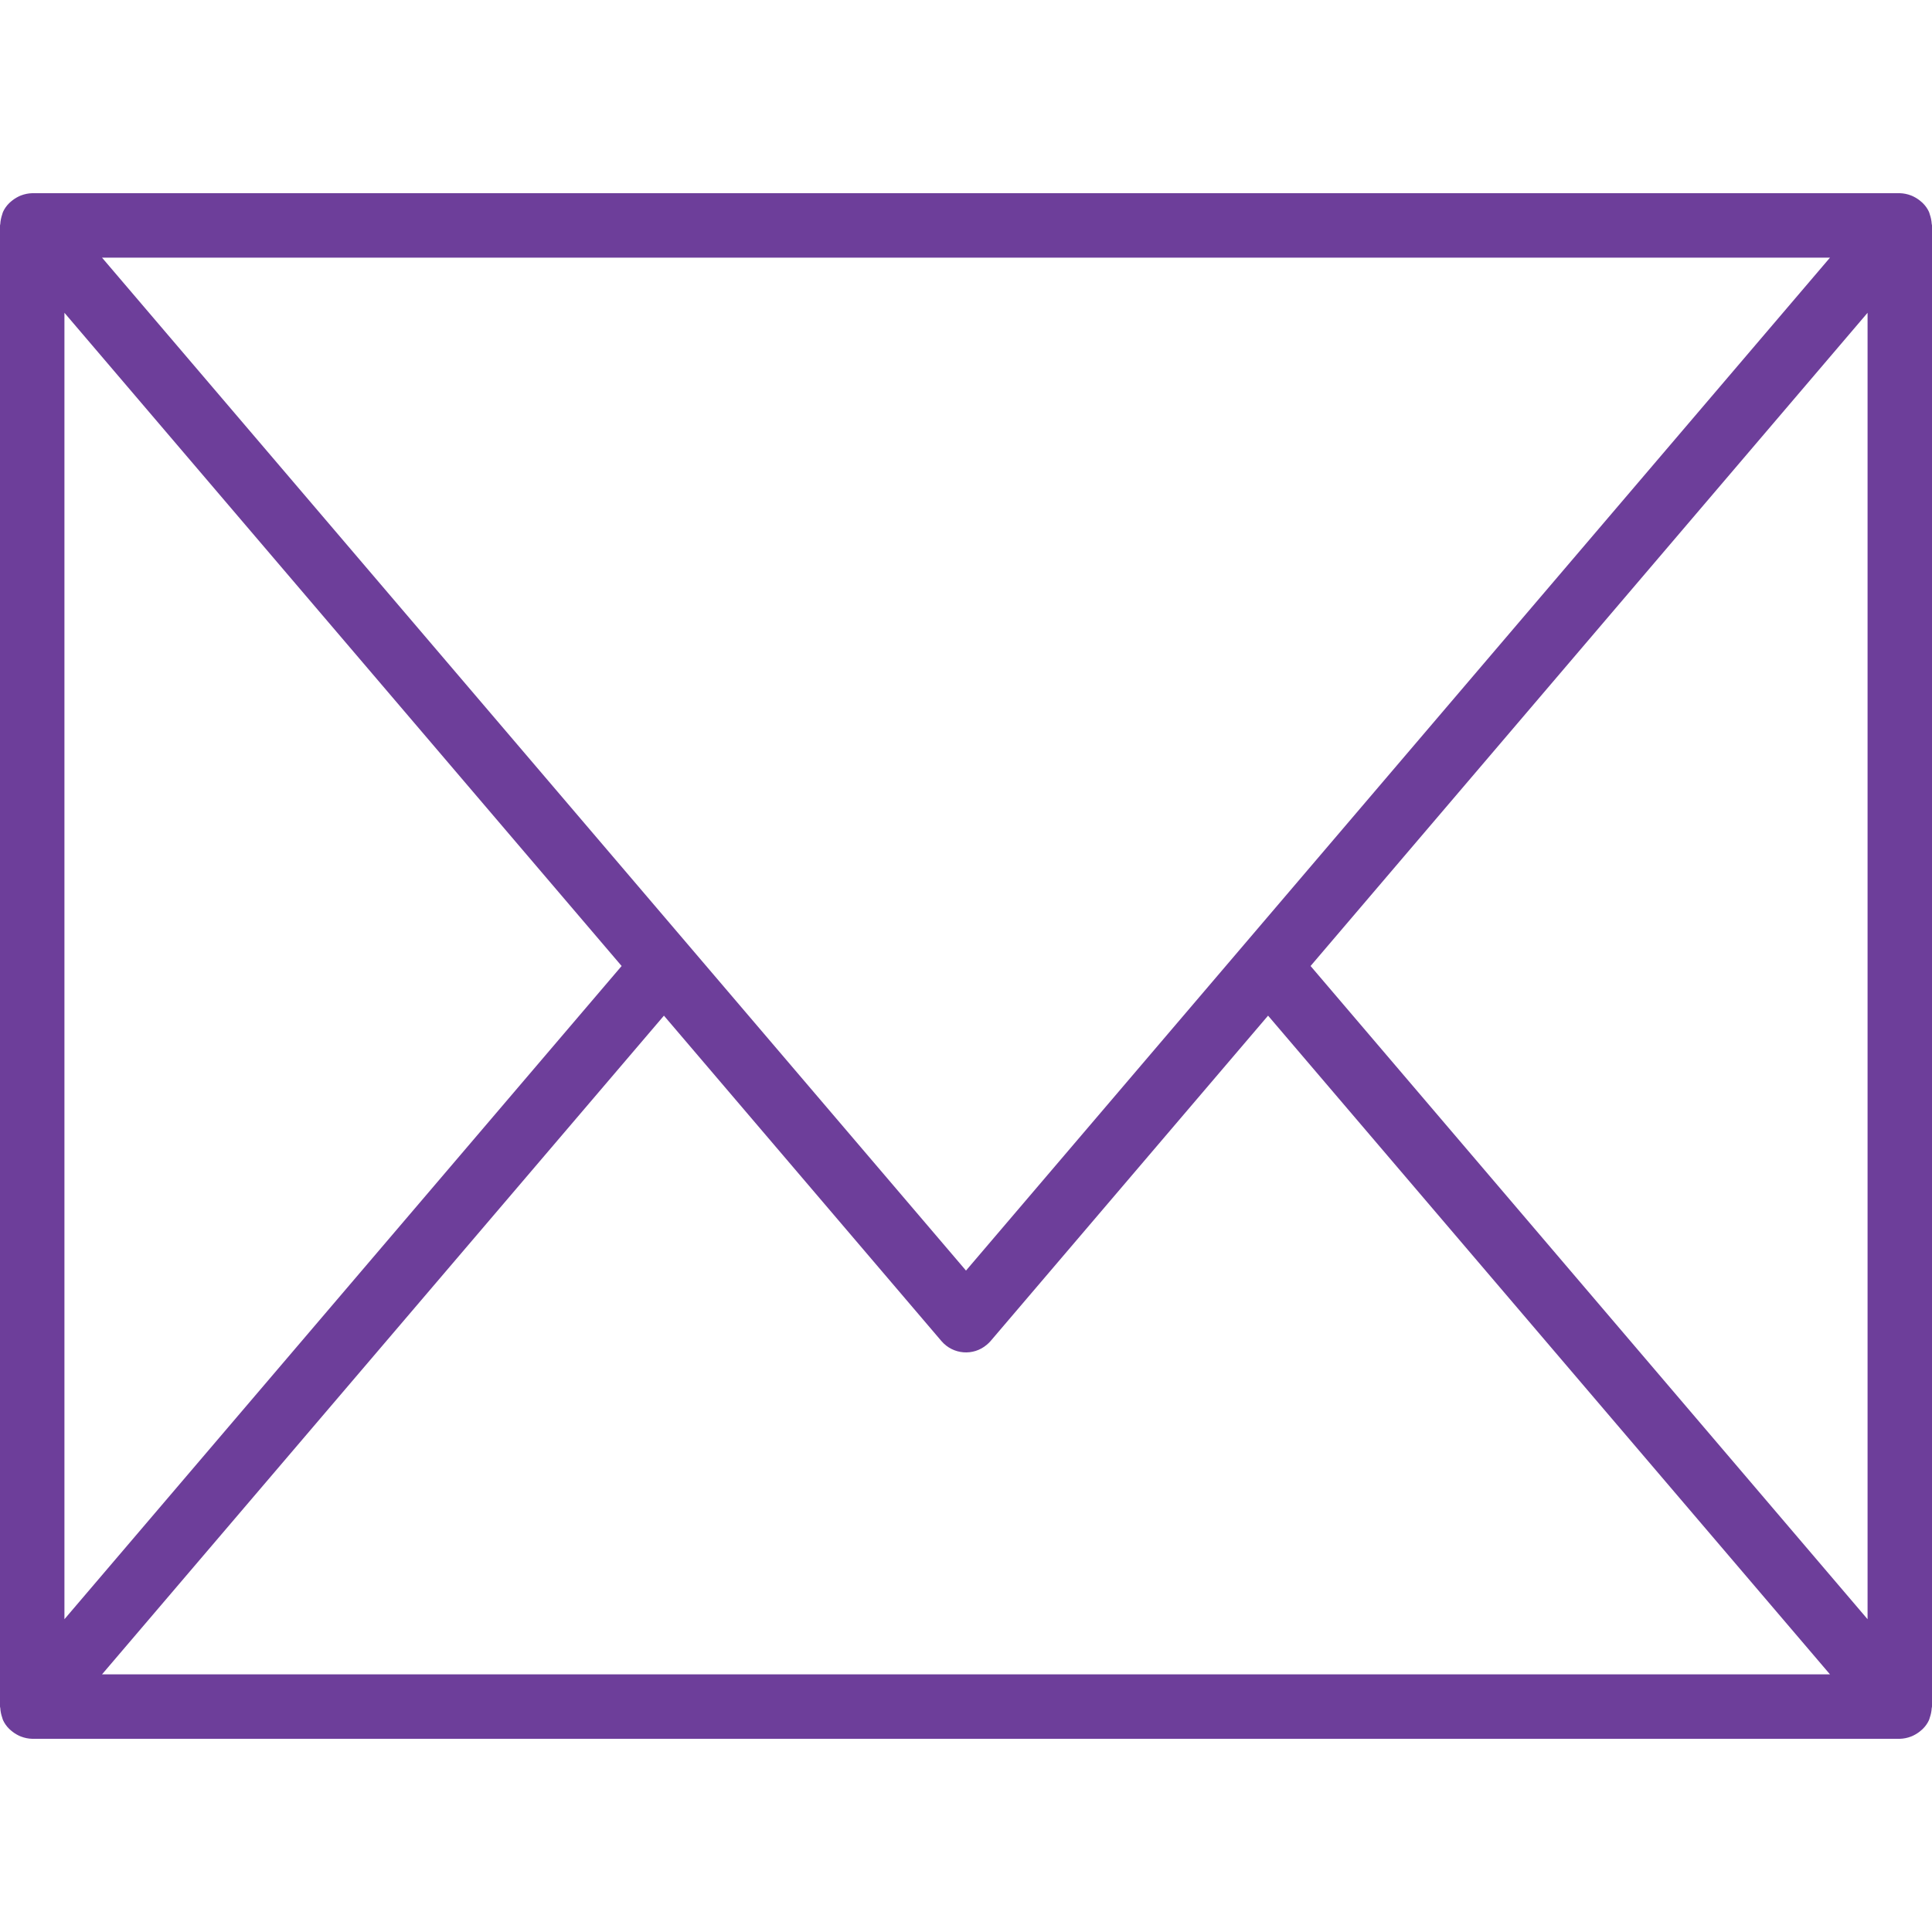 <svg width="20" height="20" viewBox="0 0 20 20" fill="none" xmlns="http://www.w3.org/2000/svg">
<path d="M19.997 2.317C19.995 2.283 19.988 2.25 19.977 2.219C19.975 2.213 19.974 2.206 19.971 2.2L19.969 2.194C19.954 2.161 19.933 2.131 19.907 2.105C19.901 2.098 19.893 2.093 19.886 2.086C19.864 2.067 19.839 2.05 19.813 2.037C19.803 2.032 19.793 2.027 19.782 2.023C19.745 2.009 19.706 2.001 19.667 2H0.333C0.294 2.001 0.255 2.009 0.218 2.023C0.207 2.027 0.197 2.032 0.187 2.037C0.161 2.05 0.136 2.067 0.114 2.086C0.107 2.093 0.099 2.098 0.093 2.105C0.067 2.131 0.046 2.161 0.031 2.194L0.029 2.2C0.026 2.206 0.025 2.213 0.023 2.219C0.012 2.251 0.005 2.284 0.003 2.317C0.003 2.323 0 2.328 0 2.334V17.667C0 17.673 0.003 17.677 0.003 17.683C0.005 17.717 0.012 17.75 0.023 17.781C0.025 17.787 0.026 17.794 0.029 17.8L0.031 17.806C0.046 17.839 0.067 17.869 0.093 17.895C0.099 17.902 0.107 17.907 0.114 17.914C0.136 17.933 0.161 17.95 0.187 17.963C0.197 17.968 0.207 17.973 0.218 17.977C0.255 17.991 0.294 17.999 0.333 18H19.667C19.706 17.999 19.745 17.991 19.782 17.977C19.793 17.973 19.803 17.968 19.813 17.963C19.839 17.95 19.864 17.933 19.886 17.914C19.893 17.907 19.901 17.902 19.907 17.895C19.933 17.869 19.954 17.839 19.969 17.806L19.971 17.8C19.974 17.794 19.975 17.787 19.977 17.781C19.988 17.75 19.995 17.717 19.997 17.683C19.997 17.677 20 17.673 20 17.667V2.333C20 2.327 19.997 2.323 19.997 2.317ZM18.944 2.667L10 13.153L1.056 2.667H18.944ZM0.667 3.238L6.435 10L0.667 16.762V3.238ZM1.056 17.333L6.873 10.514L9.746 13.883C9.866 14.023 10.076 14.04 10.216 13.92C10.23 13.909 10.242 13.896 10.254 13.883L13.127 10.514L18.944 17.333H1.056ZM19.333 16.762L13.567 10L19.333 3.238V16.762Z" fill="#6D3E9A"/>
</svg>
